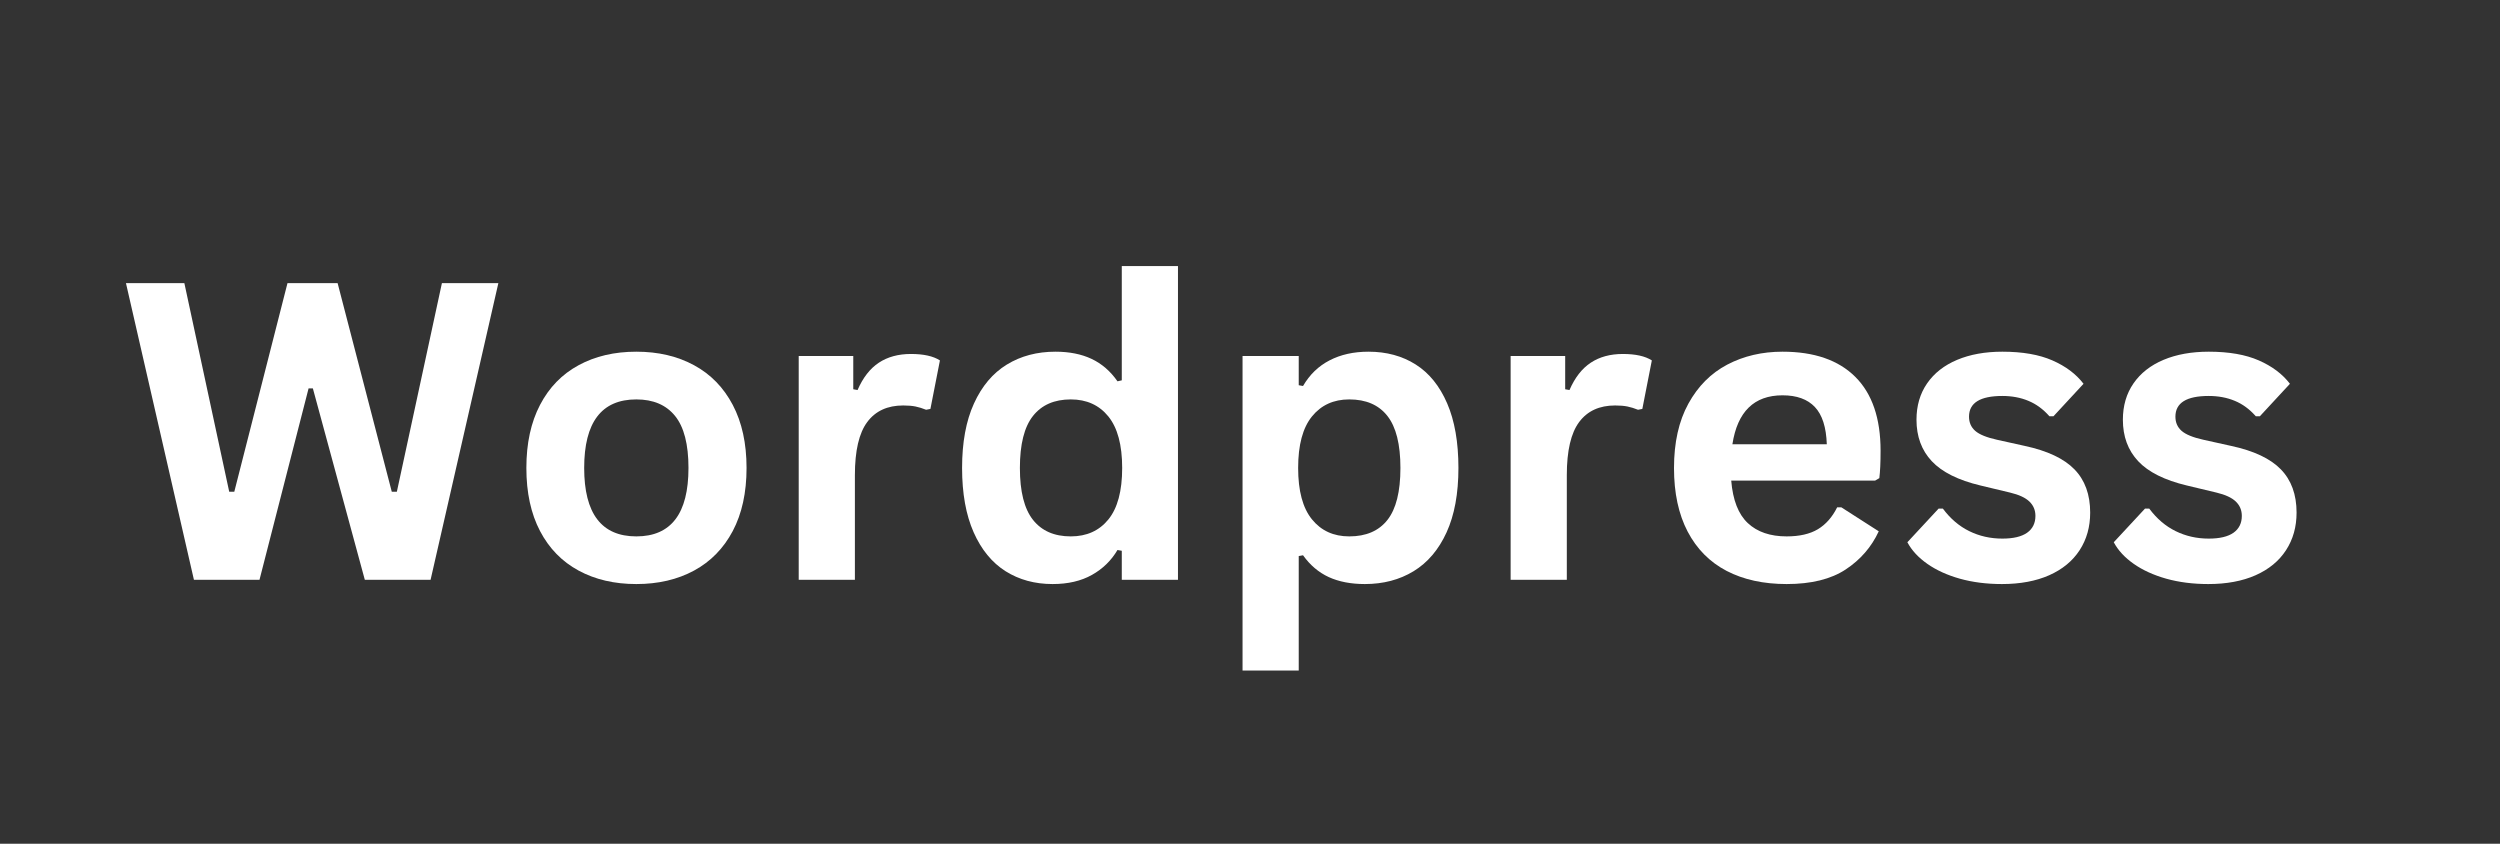 <svg xmlns="http://www.w3.org/2000/svg" xmlns:xlink="http://www.w3.org/1999/xlink" width="800" zoomAndPan="magnify" viewBox="0 0 600 202.5" height="270" preserveAspectRatio="xMidYMid meet" version="1.0"><rect x="0" y="0" width="600" height="202.5" fill="#333333" stroke="none"/><defs><g/></defs><g fill="#ffffff" fill-opacity="1"><g transform="translate(28.277, 139.156)"><g><path d="M 34 0 L 18.266 0 L 1.953 -71.203 L 15.969 -71.203 L 26.734 -21.141 L 27.953 -21.141 L 40.719 -71.203 L 52.75 -71.203 L 65.75 -21.141 L 66.969 -21.141 L 77.781 -71.203 L 91.328 -71.203 L 75.062 0 L 59.281 0 L 46.812 -45.938 L 45.781 -45.938 Z M 34 0 "/></g></g></g><g fill="#ffffff" fill-opacity="1"><g transform="translate(121.5, 139.156)"><g><path d="M 31.219 1.016 C 25.957 1.016 21.336 -0.062 17.359 -2.219 C 13.379 -4.375 10.297 -7.535 8.109 -11.703 C 5.922 -15.879 4.828 -20.926 4.828 -26.844 C 4.828 -32.75 5.922 -37.797 8.109 -41.984 C 10.297 -46.172 13.379 -49.344 17.359 -51.5 C 21.336 -53.664 25.957 -54.75 31.219 -54.75 C 36.477 -54.75 41.098 -53.664 45.078 -51.5 C 49.055 -49.344 52.148 -46.172 54.359 -41.984 C 56.566 -37.797 57.672 -32.75 57.672 -26.844 C 57.672 -20.926 56.566 -15.879 54.359 -11.703 C 52.148 -7.535 49.055 -4.375 45.078 -2.219 C 41.098 -0.062 36.477 1.016 31.219 1.016 Z M 31.219 -10.422 C 39.562 -10.422 43.734 -15.895 43.734 -26.844 C 43.734 -32.52 42.66 -36.68 40.516 -39.328 C 38.379 -41.973 35.281 -43.297 31.219 -43.297 C 22.875 -43.297 18.703 -37.812 18.703 -26.844 C 18.703 -15.895 22.875 -10.422 31.219 -10.422 Z M 31.219 -10.422 "/></g></g></g><g fill="#ffffff" fill-opacity="1"><g transform="translate(183.941, 139.156)"><g><path d="M 7.75 0 L 7.75 -53.719 L 20.844 -53.719 L 20.844 -45.734 L 21.875 -45.547 C 23.164 -48.523 24.867 -50.711 26.984 -52.109 C 29.098 -53.504 31.66 -54.203 34.672 -54.203 C 37.723 -54.203 40.047 -53.688 41.641 -52.656 L 39.359 -41.016 L 38.328 -40.812 C 37.453 -41.164 36.609 -41.426 35.797 -41.594 C 34.984 -41.758 33.992 -41.844 32.828 -41.844 C 29.055 -41.844 26.18 -40.52 24.203 -37.875 C 22.223 -35.227 21.234 -30.977 21.234 -25.125 L 21.234 0 Z M 7.75 0 "/></g></g></g><g fill="#ffffff" fill-opacity="1"><g transform="translate(226.072, 139.156)"><g><path d="M 26.547 1.016 C 22.297 1.016 18.535 -0.008 15.266 -2.062 C 12.004 -4.125 9.445 -7.242 7.594 -11.422 C 5.75 -15.598 4.828 -20.738 4.828 -26.844 C 4.828 -32.977 5.773 -38.129 7.672 -42.297 C 9.566 -46.473 12.195 -49.594 15.562 -51.656 C 18.926 -53.719 22.816 -54.75 27.234 -54.75 C 30.578 -54.75 33.473 -54.172 35.922 -53.016 C 38.367 -51.859 40.438 -50.066 42.125 -47.641 L 43.156 -47.875 L 43.156 -75.297 L 56.641 -75.297 L 56.641 0 L 43.156 0 L 43.156 -6.969 L 42.125 -7.156 C 40.633 -4.625 38.586 -2.629 35.984 -1.172 C 33.391 0.285 30.242 1.016 26.547 1.016 Z M 30.922 -10.422 C 34.723 -10.422 37.727 -11.773 39.938 -14.484 C 42.145 -17.203 43.25 -21.32 43.25 -26.844 C 43.25 -32.352 42.145 -36.473 39.938 -39.203 C 37.727 -41.93 34.723 -43.297 30.922 -43.297 C 26.961 -43.297 23.938 -41.973 21.844 -39.328 C 19.75 -36.68 18.703 -32.52 18.703 -26.844 C 18.703 -21.188 19.75 -17.035 21.844 -14.391 C 23.938 -11.742 26.961 -10.422 30.922 -10.422 Z M 30.922 -10.422 "/></g></g></g><g fill="#ffffff" fill-opacity="1"><g transform="translate(290.461, 139.156)"><g><path d="M 7.75 21.766 L 7.75 -53.719 L 21.234 -53.719 L 21.234 -46.703 L 22.266 -46.516 C 23.848 -49.242 25.973 -51.297 28.641 -52.672 C 31.305 -54.055 34.422 -54.75 37.984 -54.75 C 42.305 -54.75 46.082 -53.723 49.312 -51.672 C 52.539 -49.629 55.055 -46.52 56.859 -42.344 C 58.66 -38.176 59.562 -33.008 59.562 -26.844 C 59.562 -20.695 58.613 -15.547 56.719 -11.391 C 54.82 -7.234 52.18 -4.125 48.797 -2.062 C 45.422 -0.008 41.523 1.016 37.109 1.016 C 33.766 1.016 30.875 0.457 28.438 -0.656 C 26.008 -1.781 23.953 -3.523 22.266 -5.891 L 21.234 -5.703 L 21.234 21.766 Z M 33.359 -10.422 C 37.391 -10.422 40.441 -11.734 42.516 -14.359 C 44.598 -16.992 45.641 -21.156 45.641 -26.844 C 45.641 -32.52 44.598 -36.68 42.516 -39.328 C 40.441 -41.973 37.391 -43.297 33.359 -43.297 C 29.598 -43.297 26.613 -41.93 24.406 -39.203 C 22.195 -36.473 21.094 -32.352 21.094 -26.844 C 21.094 -21.352 22.195 -17.242 24.406 -14.516 C 26.613 -11.785 29.598 -10.422 33.359 -10.422 Z M 33.359 -10.422 "/></g></g></g><g fill="#ffffff" fill-opacity="1"><g transform="translate(354.801, 139.156)"><g><path d="M 7.75 0 L 7.75 -53.719 L 20.844 -53.719 L 20.844 -45.734 L 21.875 -45.547 C 23.164 -48.523 24.867 -50.711 26.984 -52.109 C 29.098 -53.504 31.66 -54.203 34.672 -54.203 C 37.723 -54.203 40.047 -53.688 41.641 -52.656 L 39.359 -41.016 L 38.328 -40.812 C 37.453 -41.164 36.609 -41.426 35.797 -41.594 C 34.984 -41.758 33.992 -41.844 32.828 -41.844 C 29.055 -41.844 26.18 -40.52 24.203 -37.875 C 22.223 -35.227 21.234 -30.977 21.234 -25.125 L 21.234 0 Z M 7.75 0 "/></g></g></g><g fill="#ffffff" fill-opacity="1"><g transform="translate(396.932, 139.156)"><g><path d="M 53.094 -23.812 L 18.562 -23.812 C 18.945 -19.133 20.273 -15.734 22.547 -13.609 C 24.816 -11.484 27.922 -10.422 31.859 -10.422 C 34.941 -10.422 37.441 -10.992 39.359 -12.141 C 41.273 -13.297 42.816 -15.047 43.984 -17.391 L 45 -17.391 L 53.969 -11.641 C 52.219 -7.867 49.57 -4.816 46.031 -2.484 C 42.488 -0.148 37.766 1.016 31.859 1.016 C 26.305 1.016 21.504 -0.035 17.453 -2.141 C 13.41 -4.254 10.297 -7.395 8.109 -11.562 C 5.922 -15.738 4.828 -20.832 4.828 -26.844 C 4.828 -32.945 5.977 -38.094 8.281 -42.281 C 10.582 -46.469 13.695 -49.594 17.625 -51.656 C 21.562 -53.719 25.977 -54.75 30.875 -54.75 C 38.477 -54.75 44.301 -52.734 48.344 -48.703 C 52.383 -44.68 54.406 -38.773 54.406 -30.984 C 54.406 -28.148 54.305 -25.957 54.109 -24.406 Z M 41.5 -32.531 C 41.363 -36.625 40.41 -39.602 38.641 -41.469 C 36.879 -43.344 34.289 -44.281 30.875 -44.281 C 24.062 -44.281 20.051 -40.363 18.844 -32.531 Z M 41.5 -32.531 "/></g></g></g><g fill="#ffffff" fill-opacity="1"><g transform="translate(455.331, 139.156)"><g><path d="M 25.125 1.016 C 21.457 1.016 18.098 0.586 15.047 -0.266 C 11.992 -1.129 9.391 -2.316 7.234 -3.828 C 5.078 -5.336 3.477 -7.066 2.438 -9.016 L 9.938 -17.094 L 10.953 -17.094 C 12.742 -14.688 14.852 -12.883 17.281 -11.688 C 19.719 -10.488 22.367 -9.891 25.234 -9.891 C 27.859 -9.891 29.836 -10.359 31.172 -11.297 C 32.504 -12.242 33.172 -13.594 33.172 -15.344 C 33.172 -16.707 32.691 -17.852 31.734 -18.781 C 30.773 -19.707 29.223 -20.426 27.078 -20.938 L 19.969 -22.641 C 14.645 -23.91 10.754 -25.852 8.297 -28.469 C 5.848 -31.082 4.625 -34.398 4.625 -38.422 C 4.625 -41.773 5.473 -44.68 7.172 -47.141 C 8.879 -49.609 11.285 -51.492 14.391 -52.797 C 17.492 -54.098 21.109 -54.75 25.234 -54.75 C 30.066 -54.75 34.07 -54.051 37.25 -52.656 C 40.438 -51.258 42.926 -49.391 44.719 -47.047 L 37.5 -39.25 L 36.531 -39.25 C 35.039 -40.945 33.359 -42.18 31.484 -42.953 C 29.617 -43.734 27.535 -44.125 25.234 -44.125 C 19.898 -44.125 17.234 -42.469 17.234 -39.156 C 17.234 -37.758 17.727 -36.625 18.719 -35.75 C 19.719 -34.875 21.469 -34.16 23.969 -33.609 L 30.594 -32.141 C 36.039 -30.973 40.02 -29.098 42.531 -26.516 C 45.051 -23.93 46.312 -20.469 46.312 -16.125 C 46.312 -12.707 45.469 -9.703 43.781 -7.109 C 42.094 -4.516 39.656 -2.508 36.469 -1.094 C 33.289 0.312 29.508 1.016 25.125 1.016 Z M 25.125 1.016 "/></g></g></g><g fill="#ffffff" fill-opacity="1"><g transform="translate(504.865, 139.156)"><g><path d="M 25.125 1.016 C 21.457 1.016 18.098 0.586 15.047 -0.266 C 11.992 -1.129 9.391 -2.316 7.234 -3.828 C 5.078 -5.336 3.477 -7.066 2.438 -9.016 L 9.938 -17.094 L 10.953 -17.094 C 12.742 -14.688 14.852 -12.883 17.281 -11.688 C 19.719 -10.488 22.367 -9.891 25.234 -9.891 C 27.859 -9.891 29.836 -10.359 31.172 -11.297 C 32.504 -12.242 33.172 -13.594 33.172 -15.344 C 33.172 -16.707 32.691 -17.852 31.734 -18.781 C 30.773 -19.707 29.223 -20.426 27.078 -20.938 L 19.969 -22.641 C 14.645 -23.91 10.754 -25.852 8.297 -28.469 C 5.848 -31.082 4.625 -34.398 4.625 -38.422 C 4.625 -41.773 5.473 -44.68 7.172 -47.141 C 8.879 -49.609 11.285 -51.492 14.391 -52.797 C 17.492 -54.098 21.109 -54.75 25.234 -54.75 C 30.066 -54.75 34.07 -54.051 37.25 -52.656 C 40.438 -51.258 42.926 -49.391 44.719 -47.047 L 37.5 -39.25 L 36.531 -39.25 C 35.039 -40.945 33.359 -42.18 31.484 -42.953 C 29.617 -43.734 27.535 -44.125 25.234 -44.125 C 19.898 -44.125 17.234 -42.469 17.234 -39.156 C 17.234 -37.758 17.727 -36.625 18.719 -35.75 C 19.719 -34.875 21.469 -34.16 23.969 -33.609 L 30.594 -32.141 C 36.039 -30.973 40.02 -29.098 42.531 -26.516 C 45.051 -23.93 46.312 -20.469 46.312 -16.125 C 46.312 -12.707 45.469 -9.703 43.781 -7.109 C 42.094 -4.516 39.656 -2.508 36.469 -1.094 C 33.289 0.312 29.508 1.016 25.125 1.016 Z M 25.125 1.016 "/></g></g></g></svg>